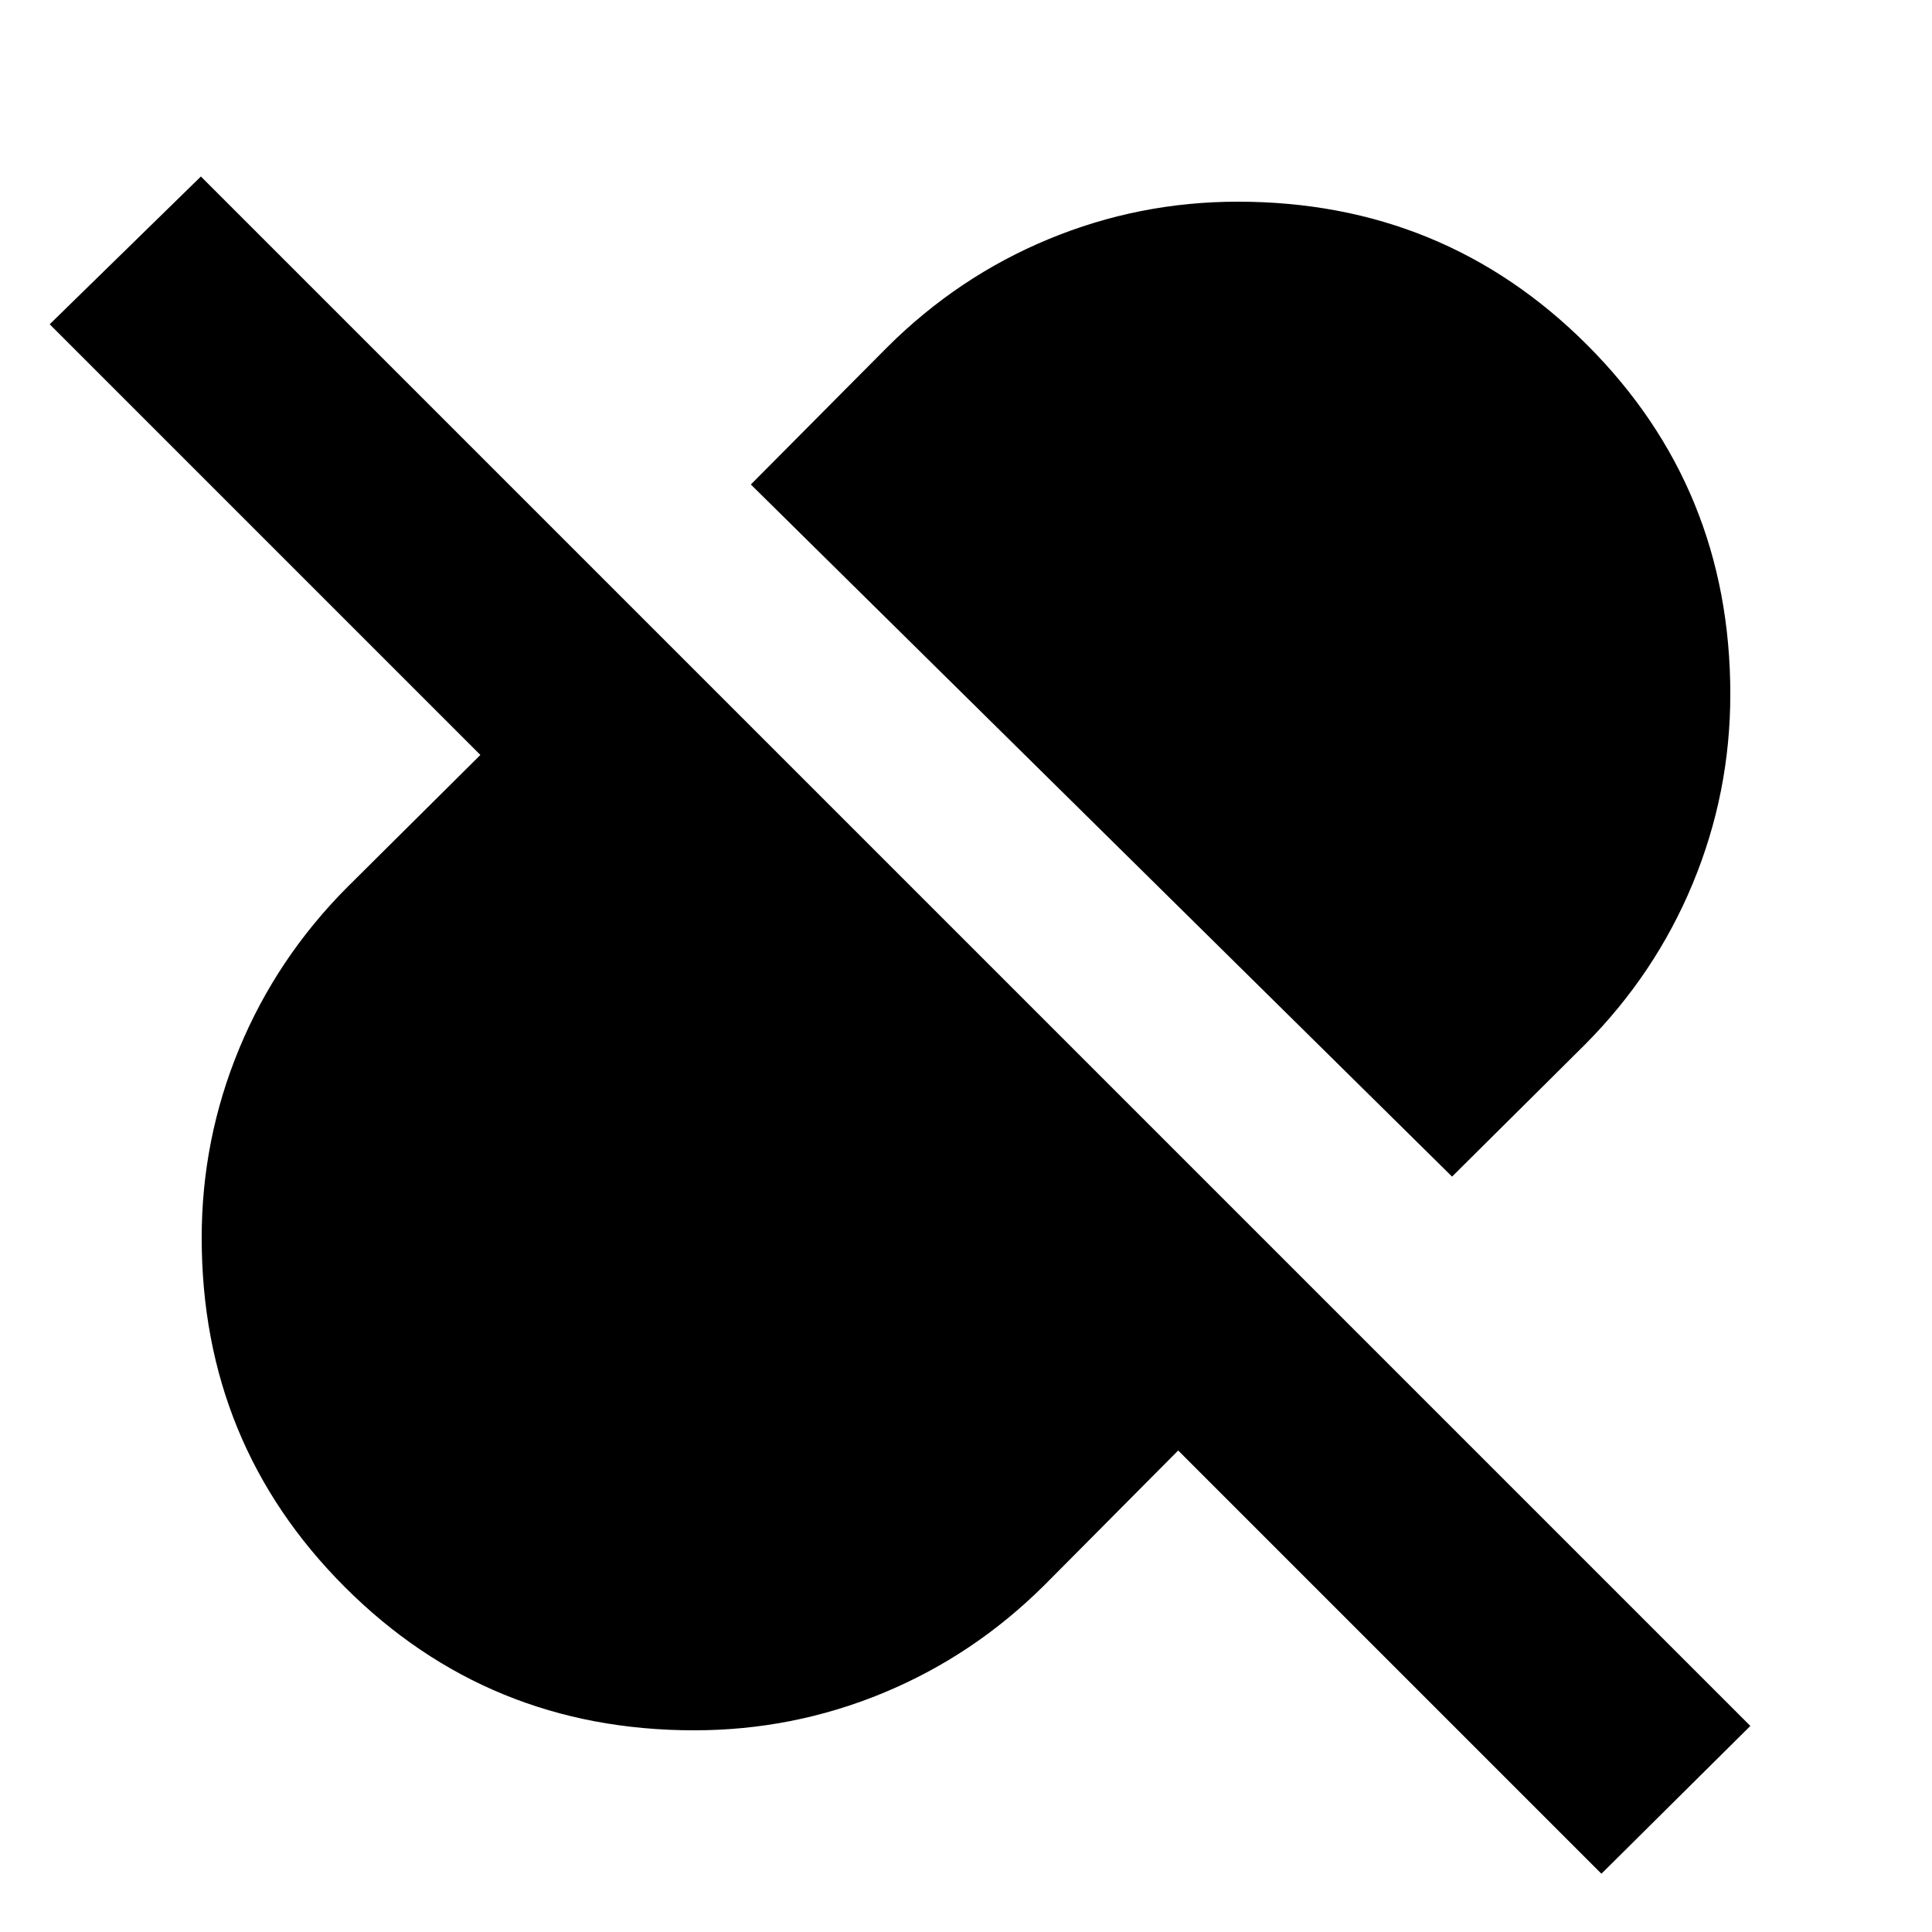 <svg xmlns="http://www.w3.org/2000/svg" height="24" viewBox="0 96 960 960" width="24"><path d="M721.523 680.652 373.087 336.738l67.826-68.26q35.165-35.018 80.096-53.64 44.931-18.621 94.046-18.621 102.407 0 173.567 71.161 71.161 71.16 71.161 173.567 0 48.976-18.621 93.957-18.622 44.981-53.64 80.185l-65.999 65.565Zm74.216 346.388L585.435 816.739l-66.348 66.783q-35.165 35.018-80.096 53.64-44.931 18.621-94.046 18.621-102.407 0-173.567-71.161-71.161-71.16-71.161-173.567 0-48.976 18.621-93.957 18.622-44.981 53.64-80.185l66.218-65.783-214-214 75.13-73.434L869.74 953.608l-74 73.432Z"/></svg>